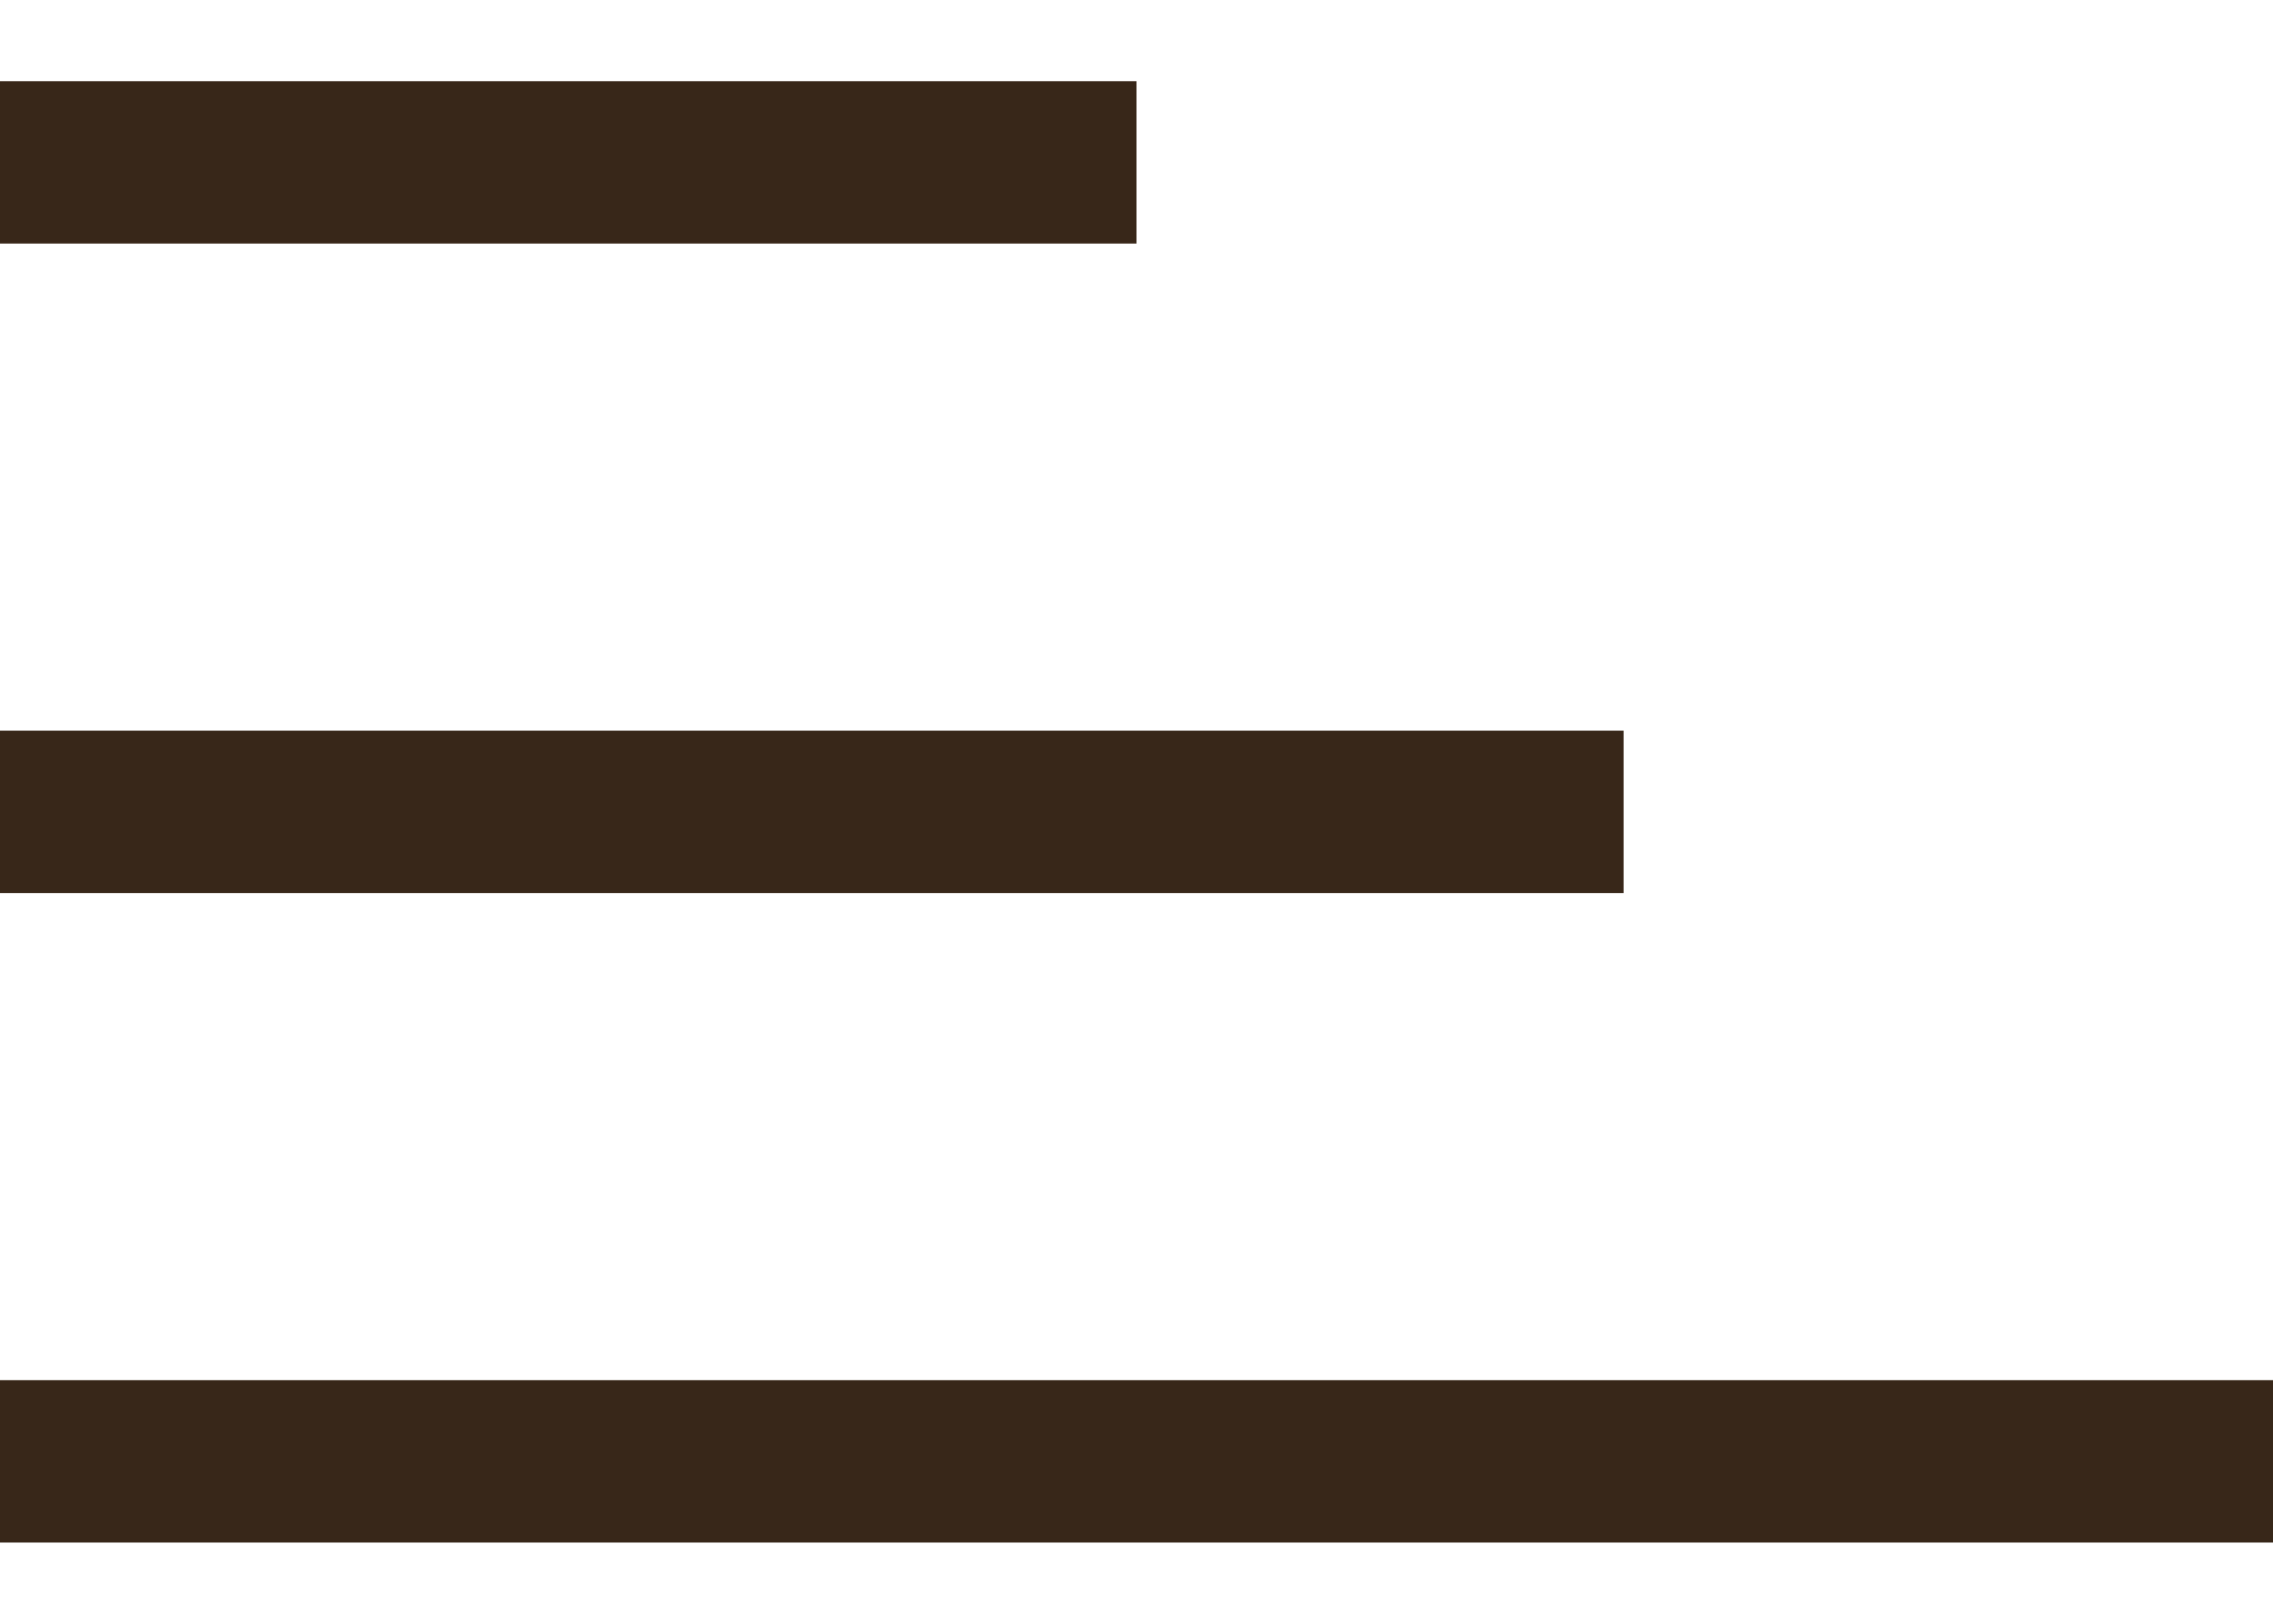 <svg width="14" height="10" viewBox="0 0 14 10" fill="none" xmlns="http://www.w3.org/2000/svg">
<path d="M0 9H14" stroke="#382719"/>
<path d="M0 5H10" stroke="#382719"/>
<path d="M0 1H7" stroke="#382719"/>
</svg>

